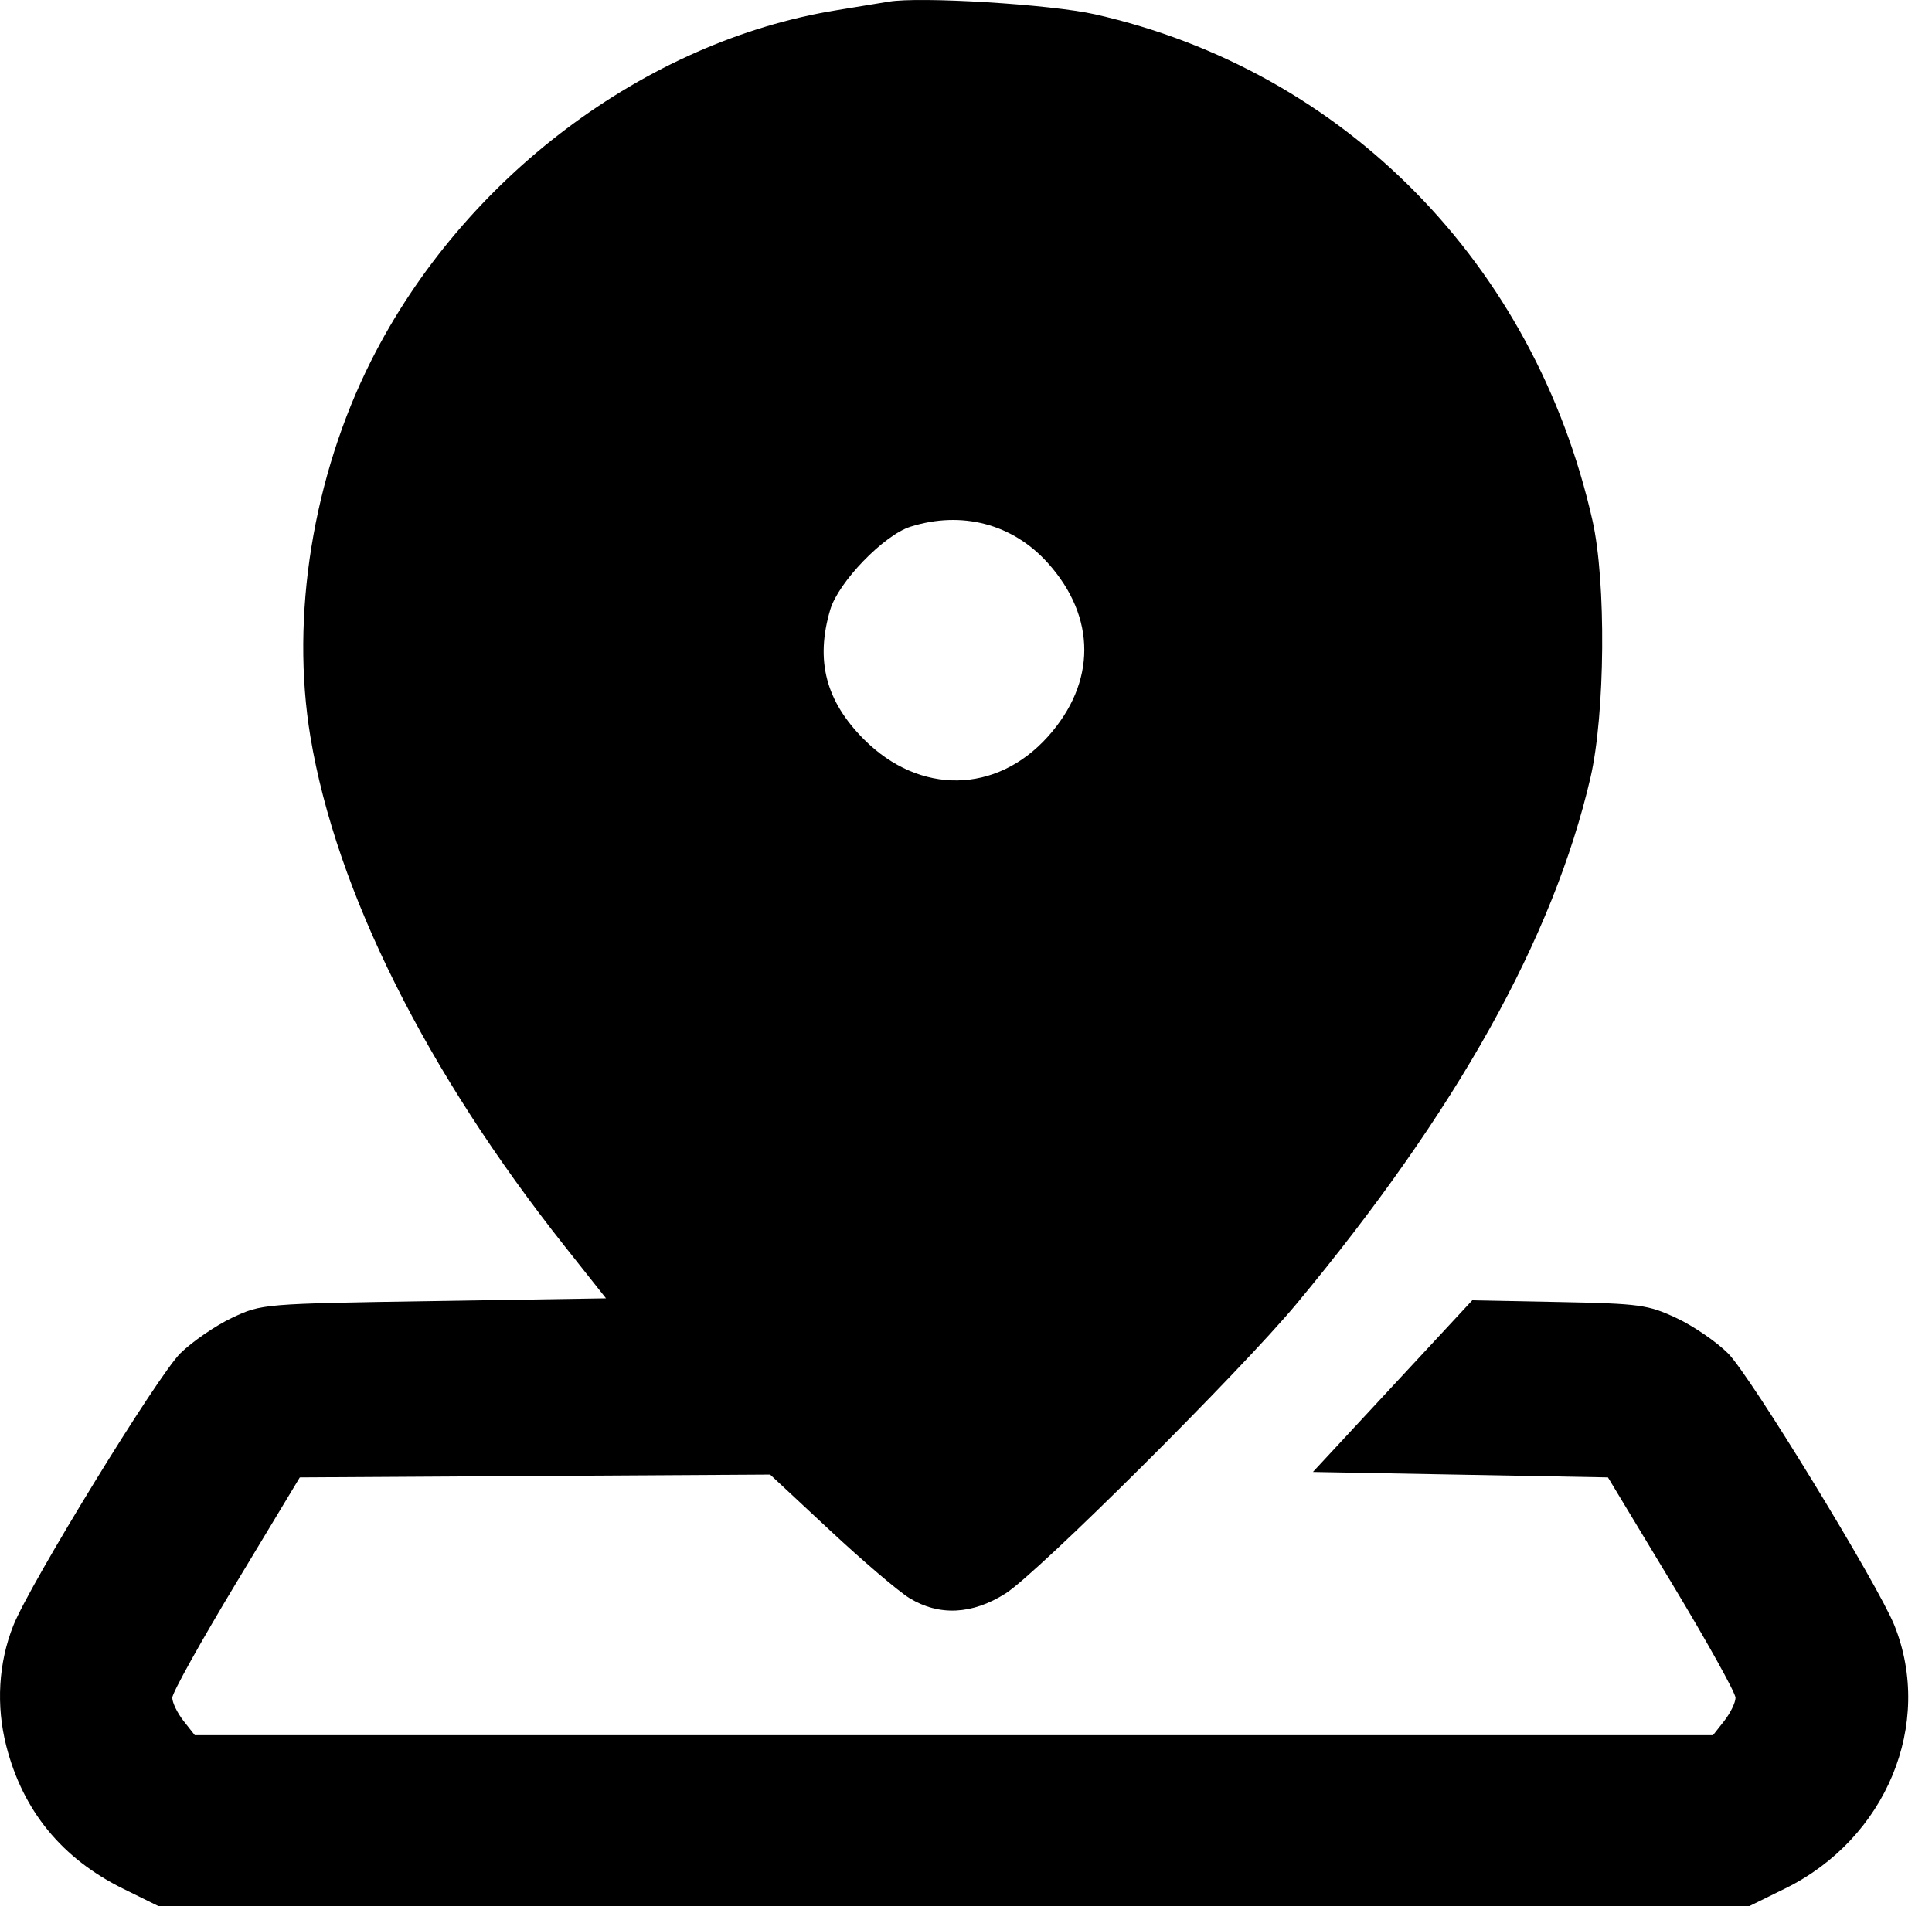 <svg width="76" height="75" viewBox="0 0 76 75" fill="none" xmlns="http://www.w3.org/2000/svg">
<path fill-rule="evenodd" clip-rule="evenodd" d="M34.962 0.067C34.668 0.117 33.755 0.267 32.933 0.4C25.382 1.618 18.219 7.008 14.601 14.193C12.31 18.742 11.421 24.258 12.213 29.002C13.229 35.078 16.771 42.17 22.231 49.057L23.839 51.086L17.07 51.193C10.328 51.299 10.295 51.302 9.125 51.854C8.48 52.159 7.567 52.785 7.097 53.246C6.208 54.118 1.188 62.299 0.526 63.956C-0.061 65.424 -0.16 67.109 0.247 68.699C0.901 71.253 2.439 73.13 4.851 74.318L6.234 75H37.524H68.813L70.227 74.304C74.199 72.349 76.072 67.835 74.522 63.956C73.883 62.358 68.857 54.134 67.982 53.256C67.529 52.802 66.617 52.175 65.954 51.865C64.833 51.339 64.505 51.294 61.331 51.231L57.915 51.164L54.781 54.541L51.647 57.918L57.45 58.025L63.253 58.132L65.762 62.292C67.142 64.58 68.271 66.609 68.271 66.801C68.271 66.992 68.071 67.402 67.828 67.712L67.386 68.274H37.524H7.662L7.219 67.712C6.976 67.402 6.777 66.992 6.777 66.801C6.777 66.609 7.906 64.58 9.286 62.292L11.794 58.132L21.045 58.076L30.295 58.021L32.644 60.211C33.935 61.416 35.345 62.618 35.777 62.882C36.943 63.593 38.245 63.53 39.555 62.699C40.827 61.892 48.792 53.963 51.005 51.299C57.3 43.724 61.096 36.927 62.564 30.603C63.145 28.098 63.187 22.881 62.644 20.48C60.364 10.389 52.89 2.782 43.075 0.566C41.342 0.174 36.182 -0.143 34.962 0.067ZM35.816 20.725C34.768 21.055 32.98 22.906 32.659 23.993C32.067 25.995 32.484 27.591 33.993 29.1C36.179 31.286 39.194 31.239 41.217 28.989C43.132 26.86 43.132 24.281 41.217 22.151C39.836 20.614 37.839 20.087 35.816 20.725Z" fill="black"/>
</svg>
